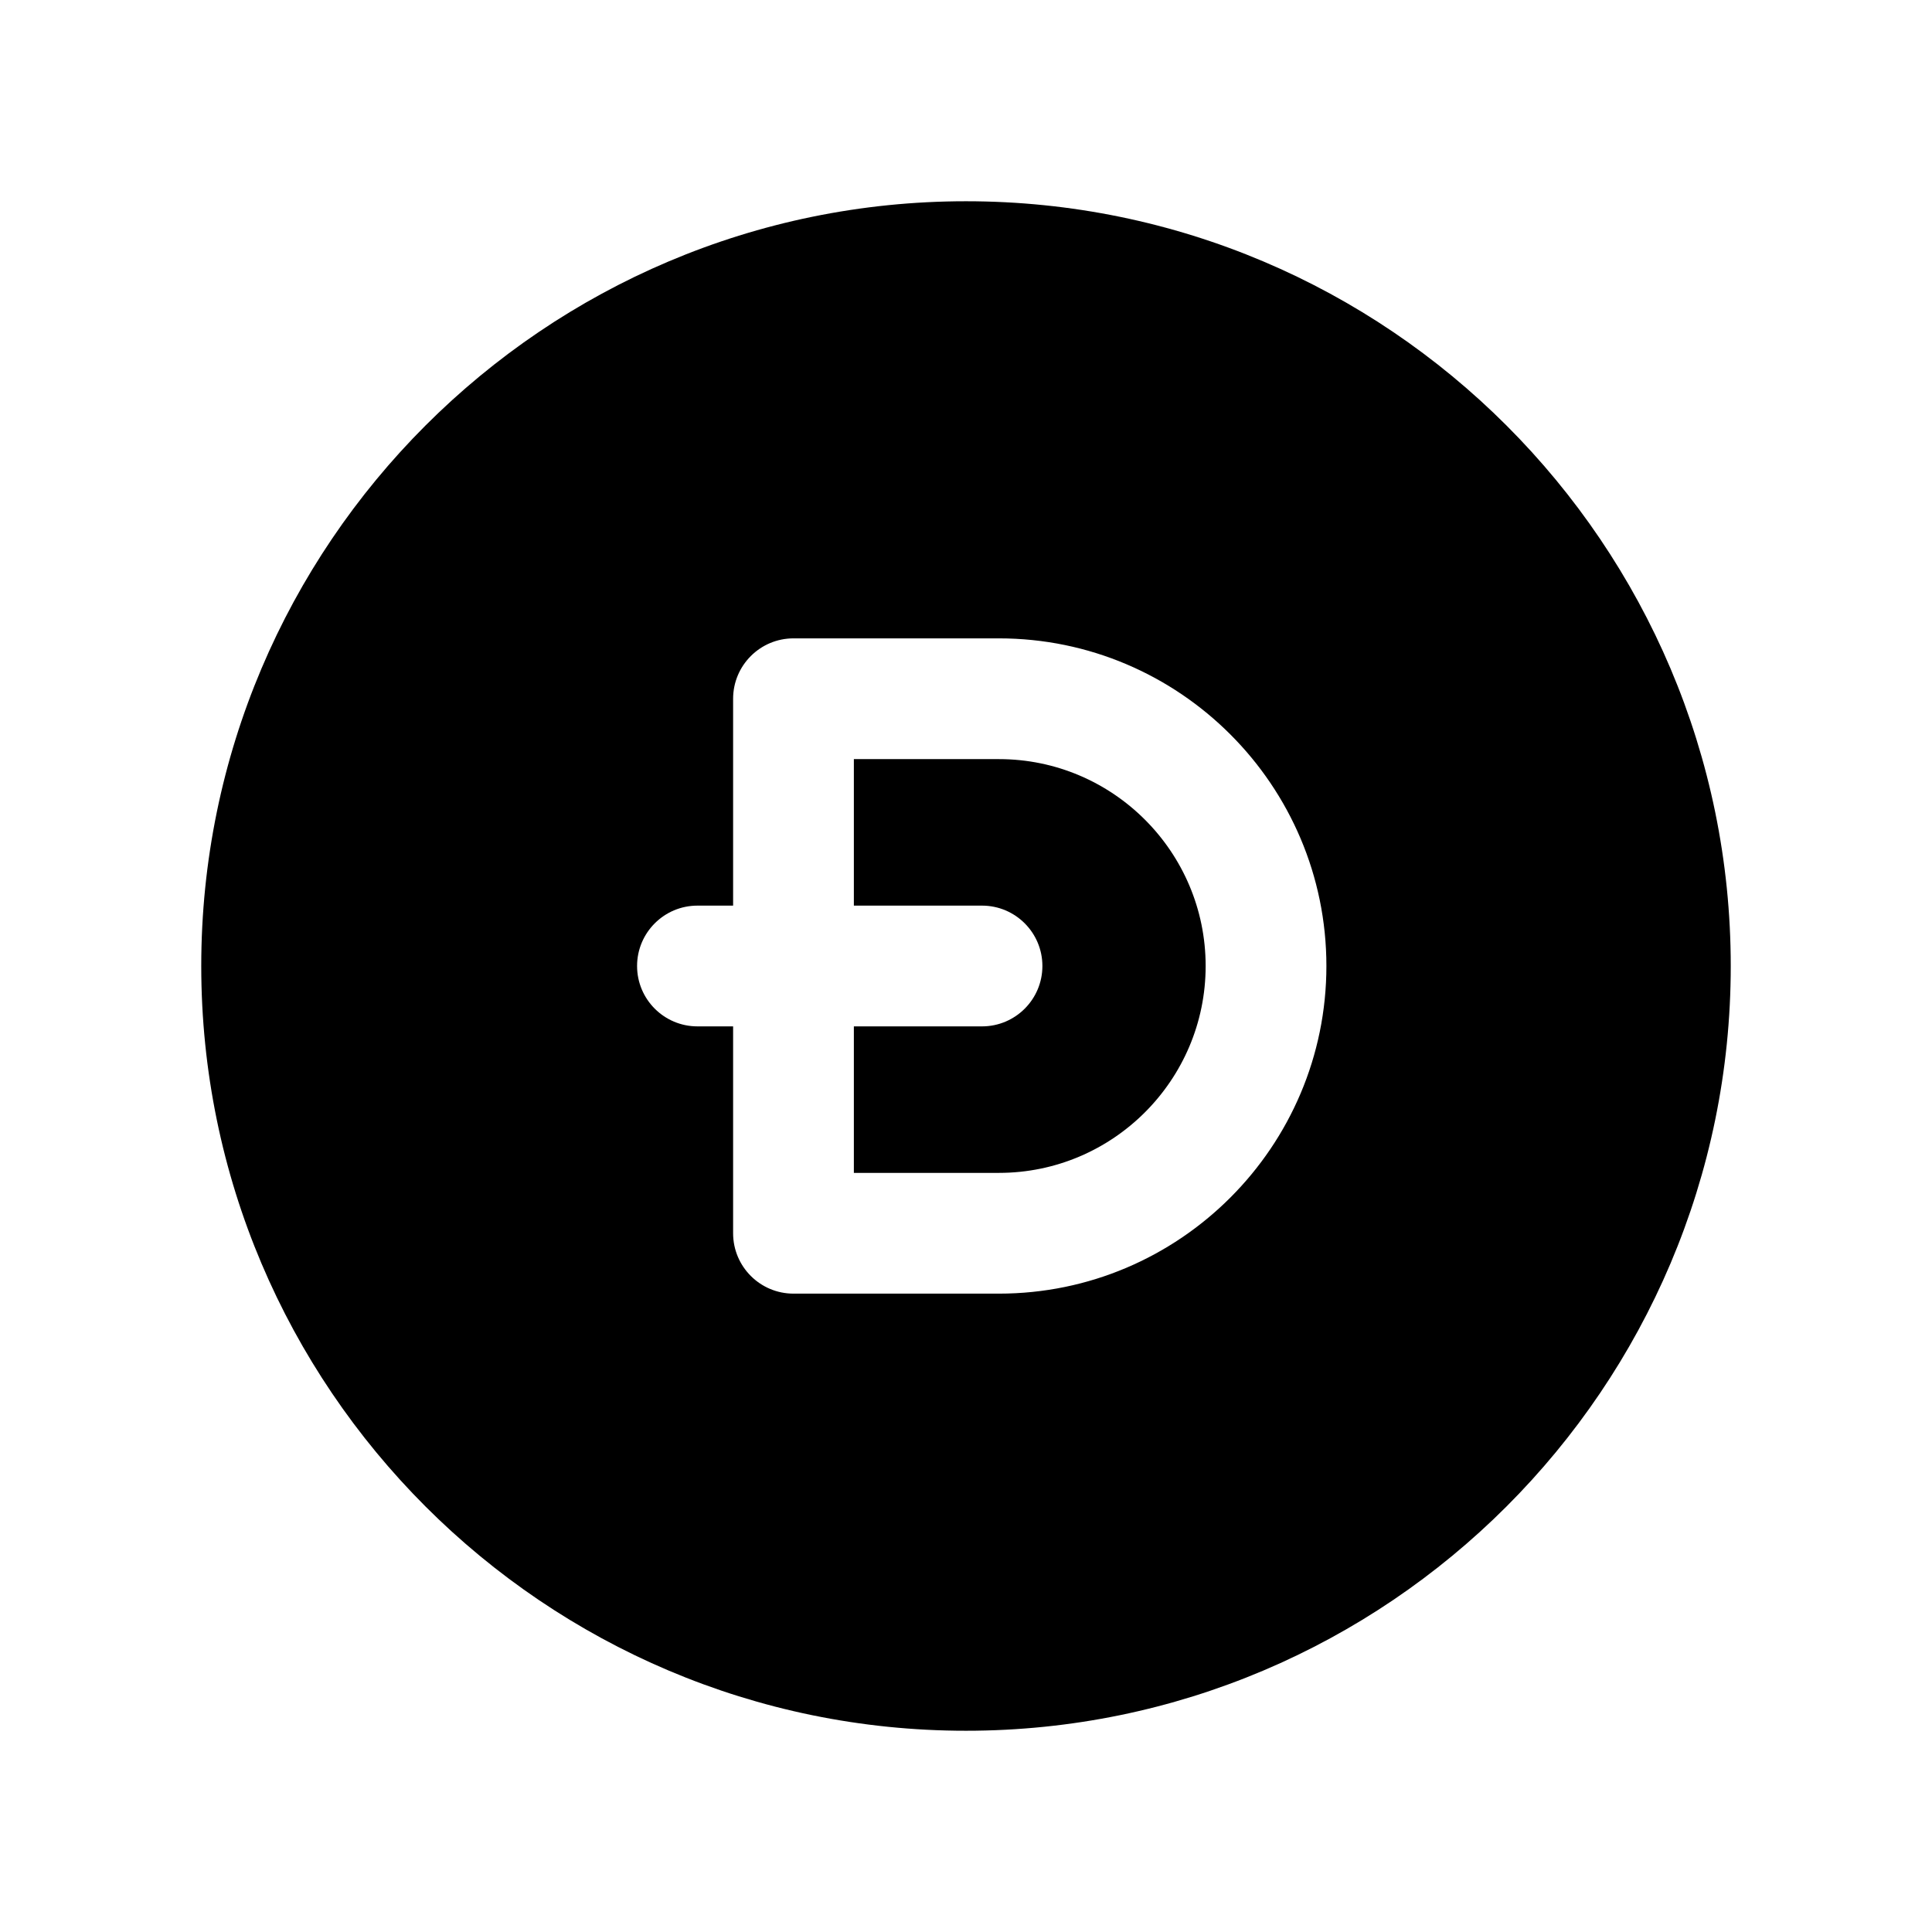 <svg width="24" height="24" viewBox="0 0 24 24" fill="none" xmlns="http://www.w3.org/2000/svg">
<path fill-rule="evenodd" clip-rule="evenodd" d="M12.409 9.43H10.607V11.25H12.199C12.613 11.25 12.949 11.586 12.949 12C12.949 12.414 12.613 12.75 12.199 12.75H10.607V14.57H12.409C13.825 14.57 14.977 13.417 14.977 12C14.977 10.583 13.825 9.43 12.409 9.43Z" fill="black"/>
<path fill-rule="evenodd" clip-rule="evenodd" d="M12.409 16.07H9.857C9.443 16.07 9.107 15.734 9.107 15.32V12.75H8.664C8.25 12.75 7.914 12.414 7.914 12C7.914 11.586 8.25 11.25 8.664 11.25H9.107V8.68C9.107 8.266 9.443 7.93 9.857 7.93H12.409C14.652 7.93 16.477 9.756 16.477 12C16.477 14.244 14.652 16.07 12.409 16.07ZM12 2.5C6.762 2.5 2.5 6.762 2.5 12C2.5 17.238 6.762 21.5 12 21.5C17.238 21.5 21.5 17.238 21.5 12C21.5 6.762 17.238 2.5 12 2.5Z" fill="black"/>
</svg>